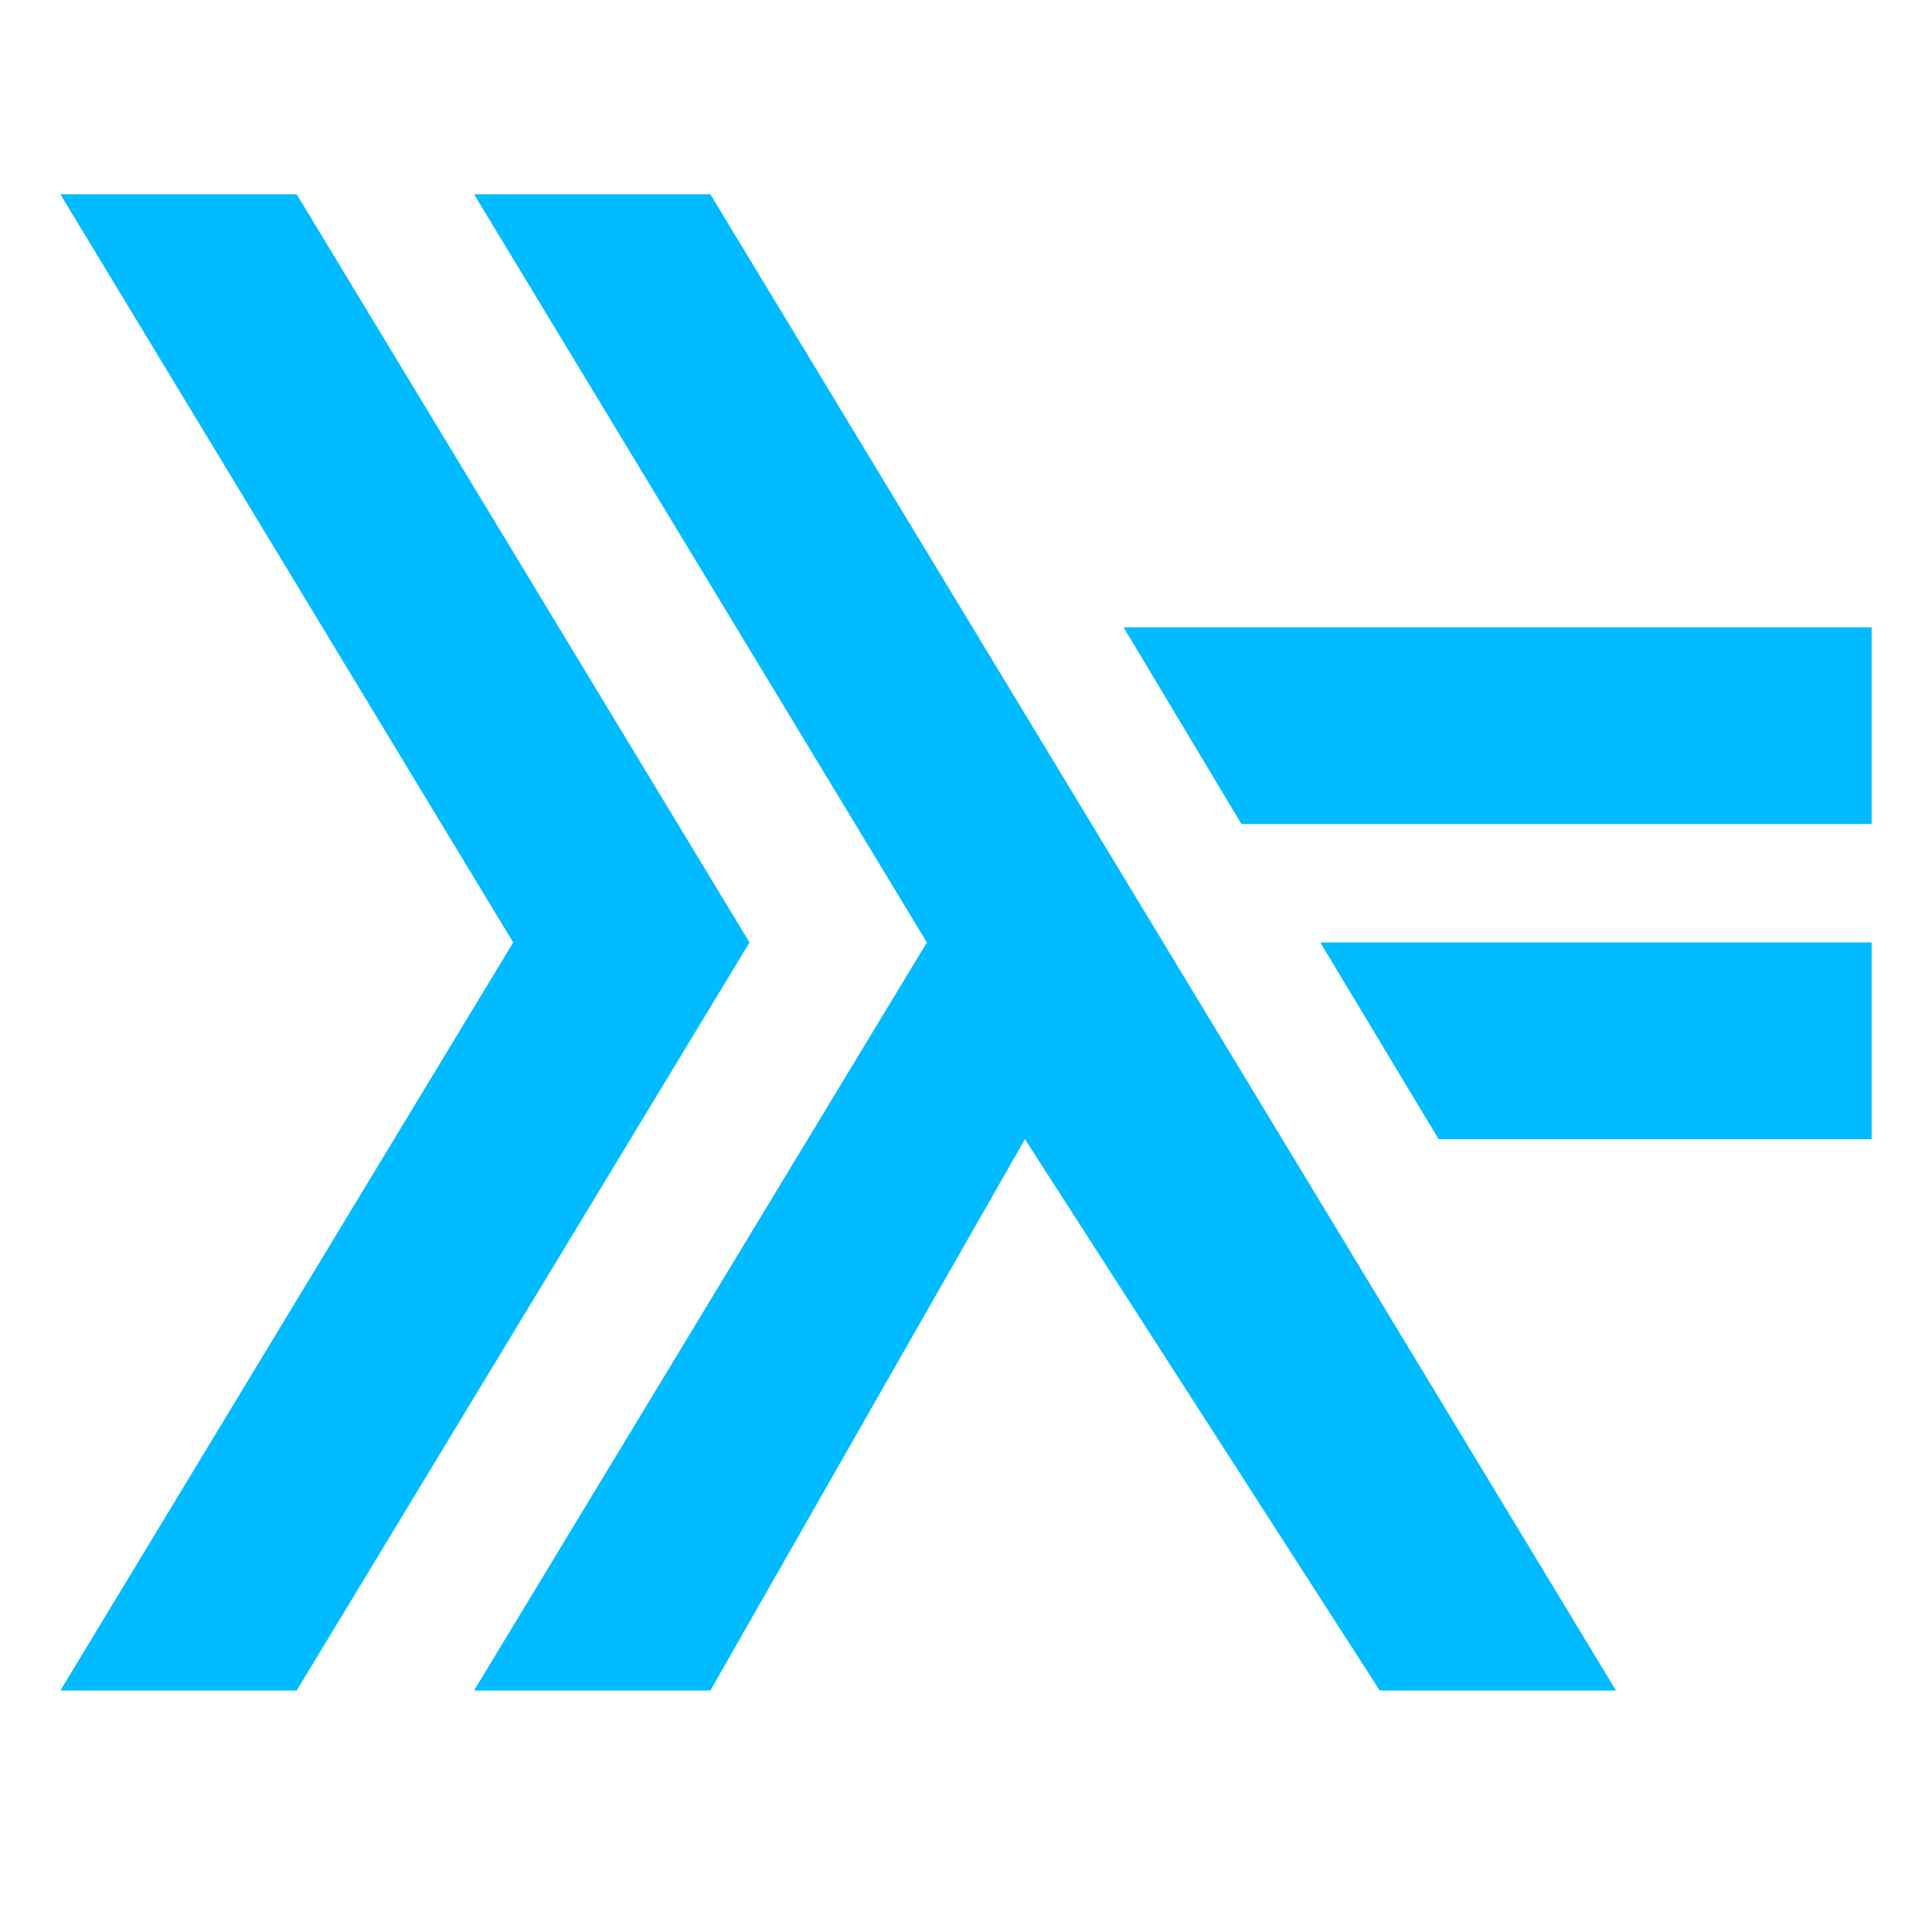 
<svg xmlns="http://www.w3.org/2000/svg" xmlns:xlink="http://www.w3.org/1999/xlink" width="16px" height="16px" viewBox="0 0 16 16" version="1.1">
<g id="surface1">
<path style=" stroke:none;fill-rule:evenodd;fill:#00bbff;fill-opacity:1;" d="M 0.5 1.609 L 4.25 7.805 L 0.5 14 L 2.457 14 L 6.207 7.805 L 2.457 1.609 Z M 3.926 1.609 L 7.676 7.805 L 3.926 14 L 5.883 14 L 8.488 9.434 L 11.426 14 L 13.383 14 L 5.883 1.609 Z M 9.305 5.195 L 10.281 6.824 L 15.5 6.824 L 15.5 5.195 Z M 10.934 7.805 L 11.914 9.434 L 15.5 9.434 L 15.5 7.805 Z M 10.934 7.805 "/>
</g>
</svg>
